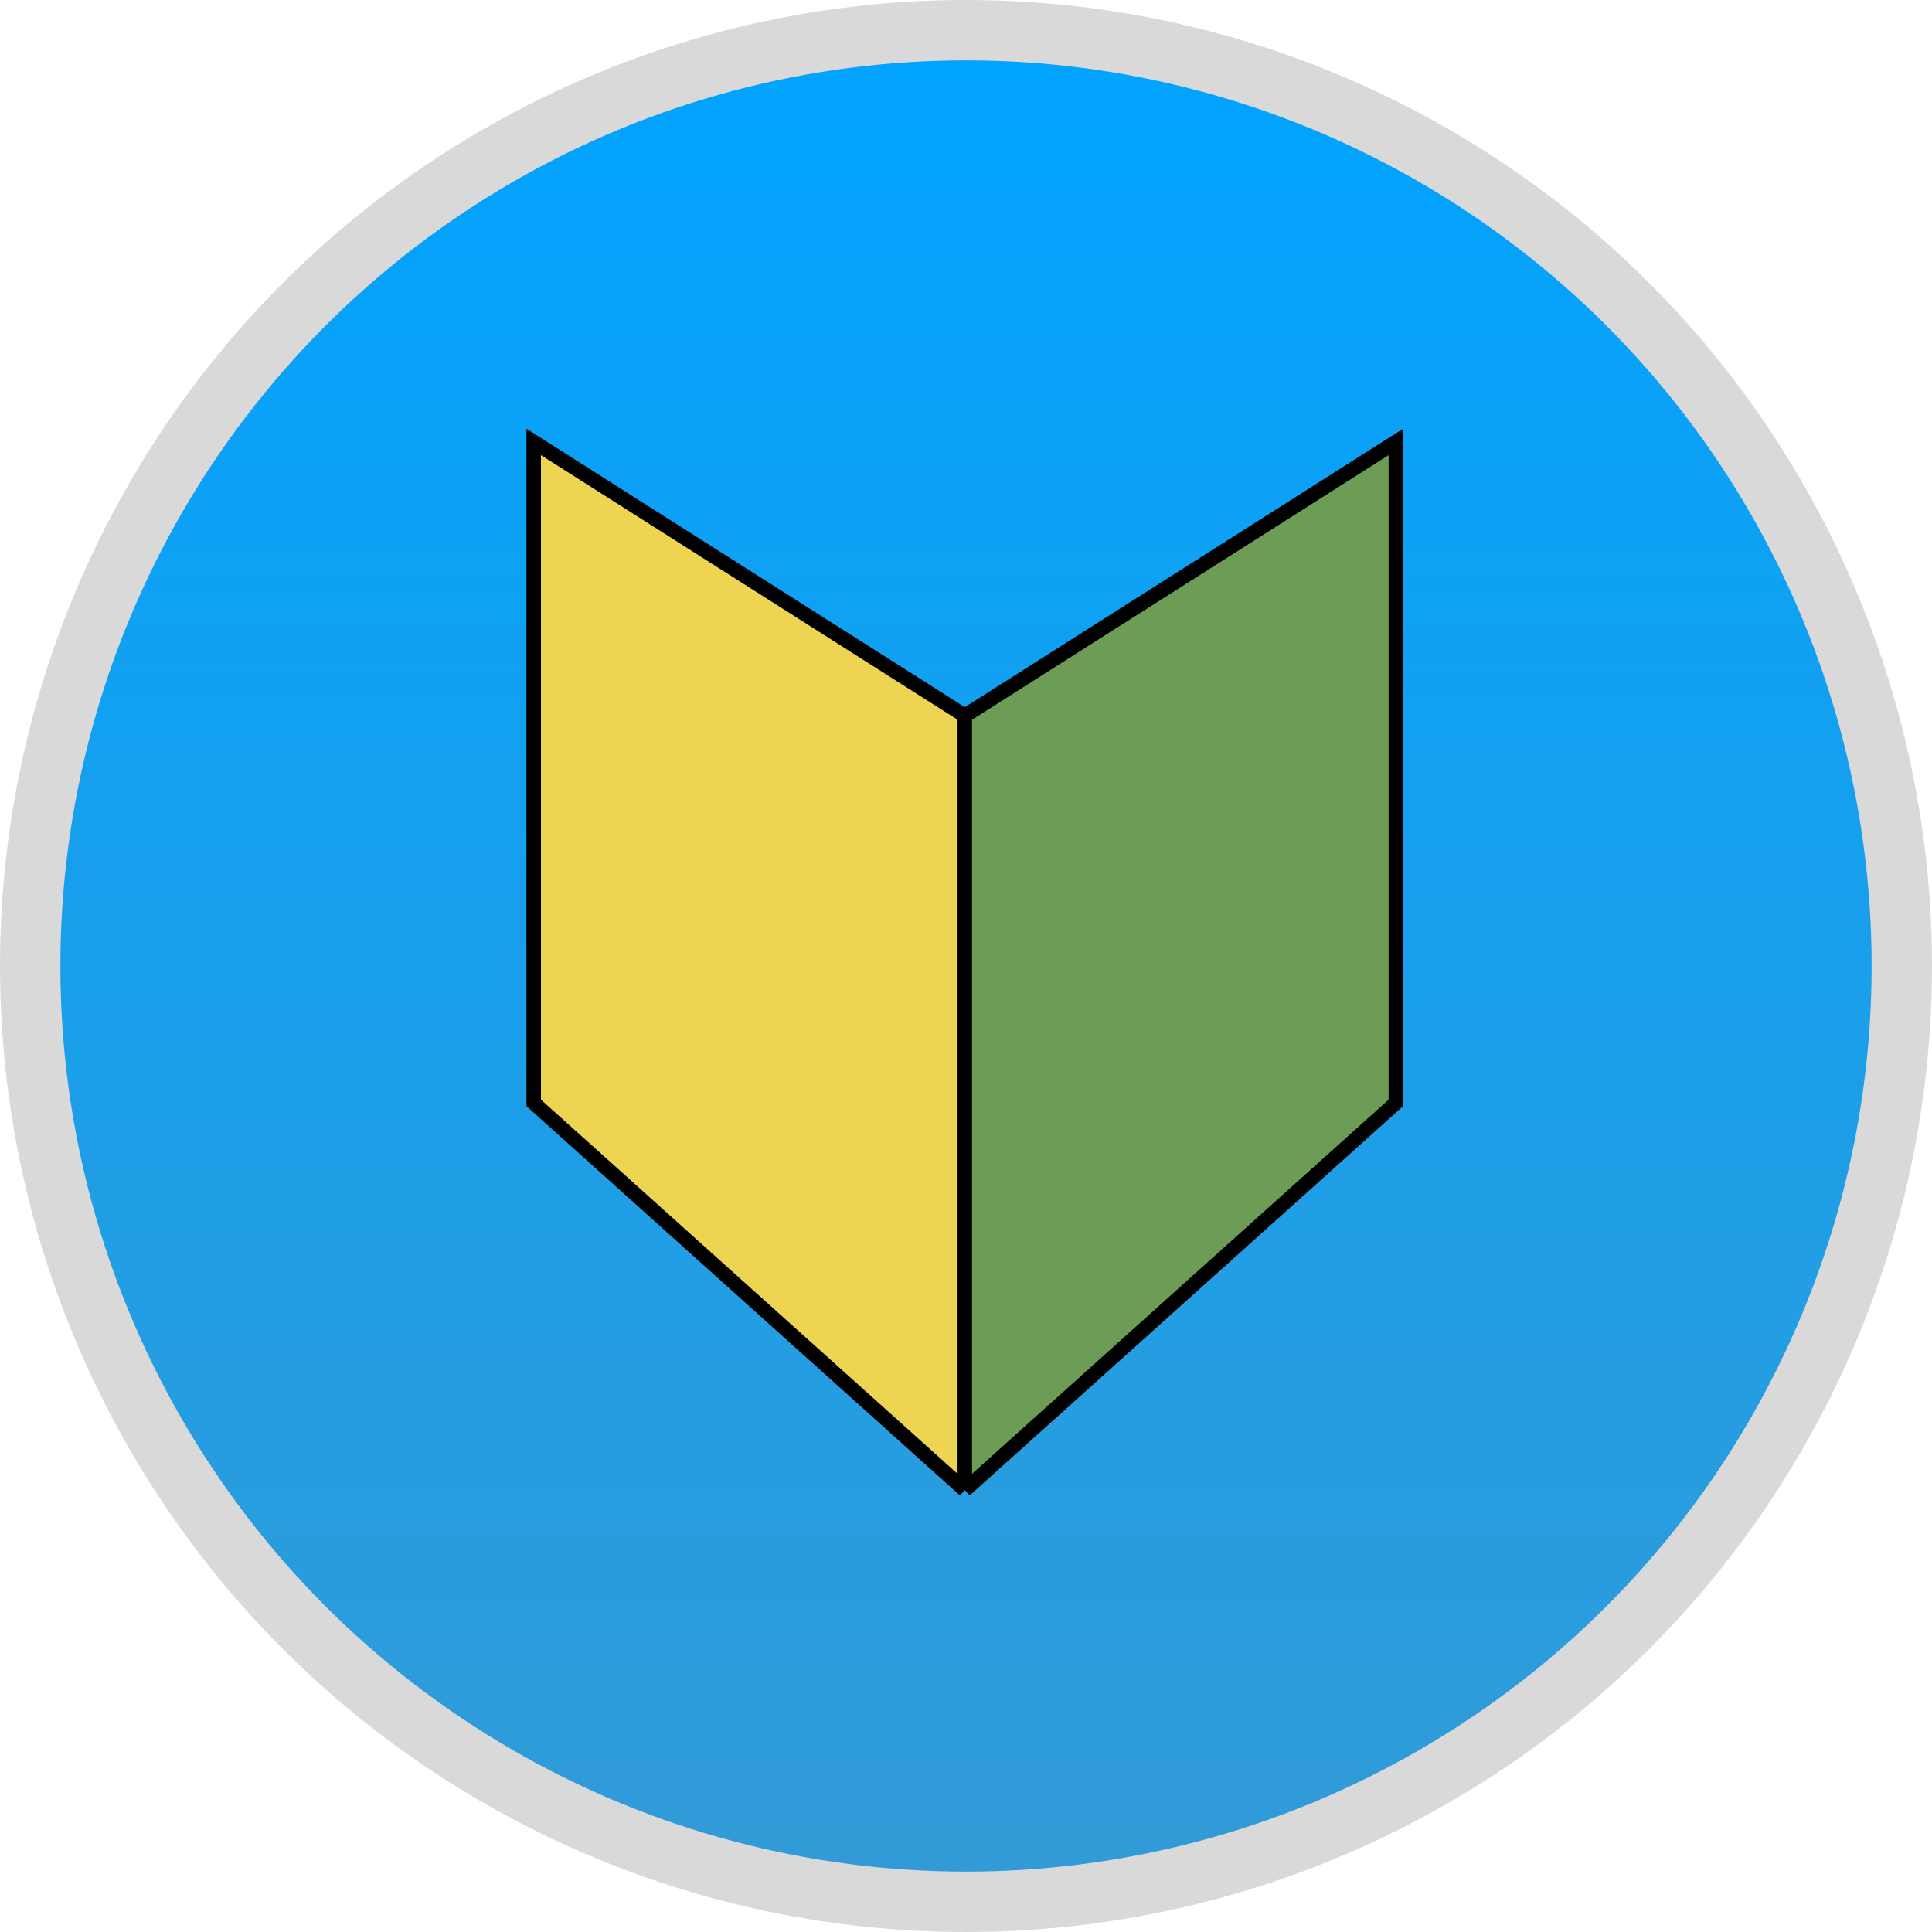 <svg width="800" height="800" viewBox="0 0 800 800" fill="none" xmlns="http://www.w3.org/2000/svg">
<circle cx="400" cy="400" r="400" fill="#D9D9D9"/>
<circle cx="400" cy="400" r="375" fill="url(#paint0_linear_743_9735)"/>
<path d="M399.5 296.374L221 183V456.687L399.5 617V456.687V296.374Z" fill="#EED551"/>
<path d="M578 183L399.5 296.374V456.687V617L578 456.687V183Z" fill="#6C9C56"/>
<path d="M399.5 296.374L221 183V456.687L399.5 617M399.5 296.374L578 183V456.687L399.5 617M399.5 296.374V456.687V617" stroke="black" stroke-width="6"/>
<defs>
<linearGradient id="paint0_linear_743_9735" x1="400" y1="25" x2="400" y2="775" gradientUnits="userSpaceOnUse">
<stop stop-color="#00A3FF"/>
<stop offset="1" stop-color="#329BD7"/>
</linearGradient>
</defs>
</svg>
